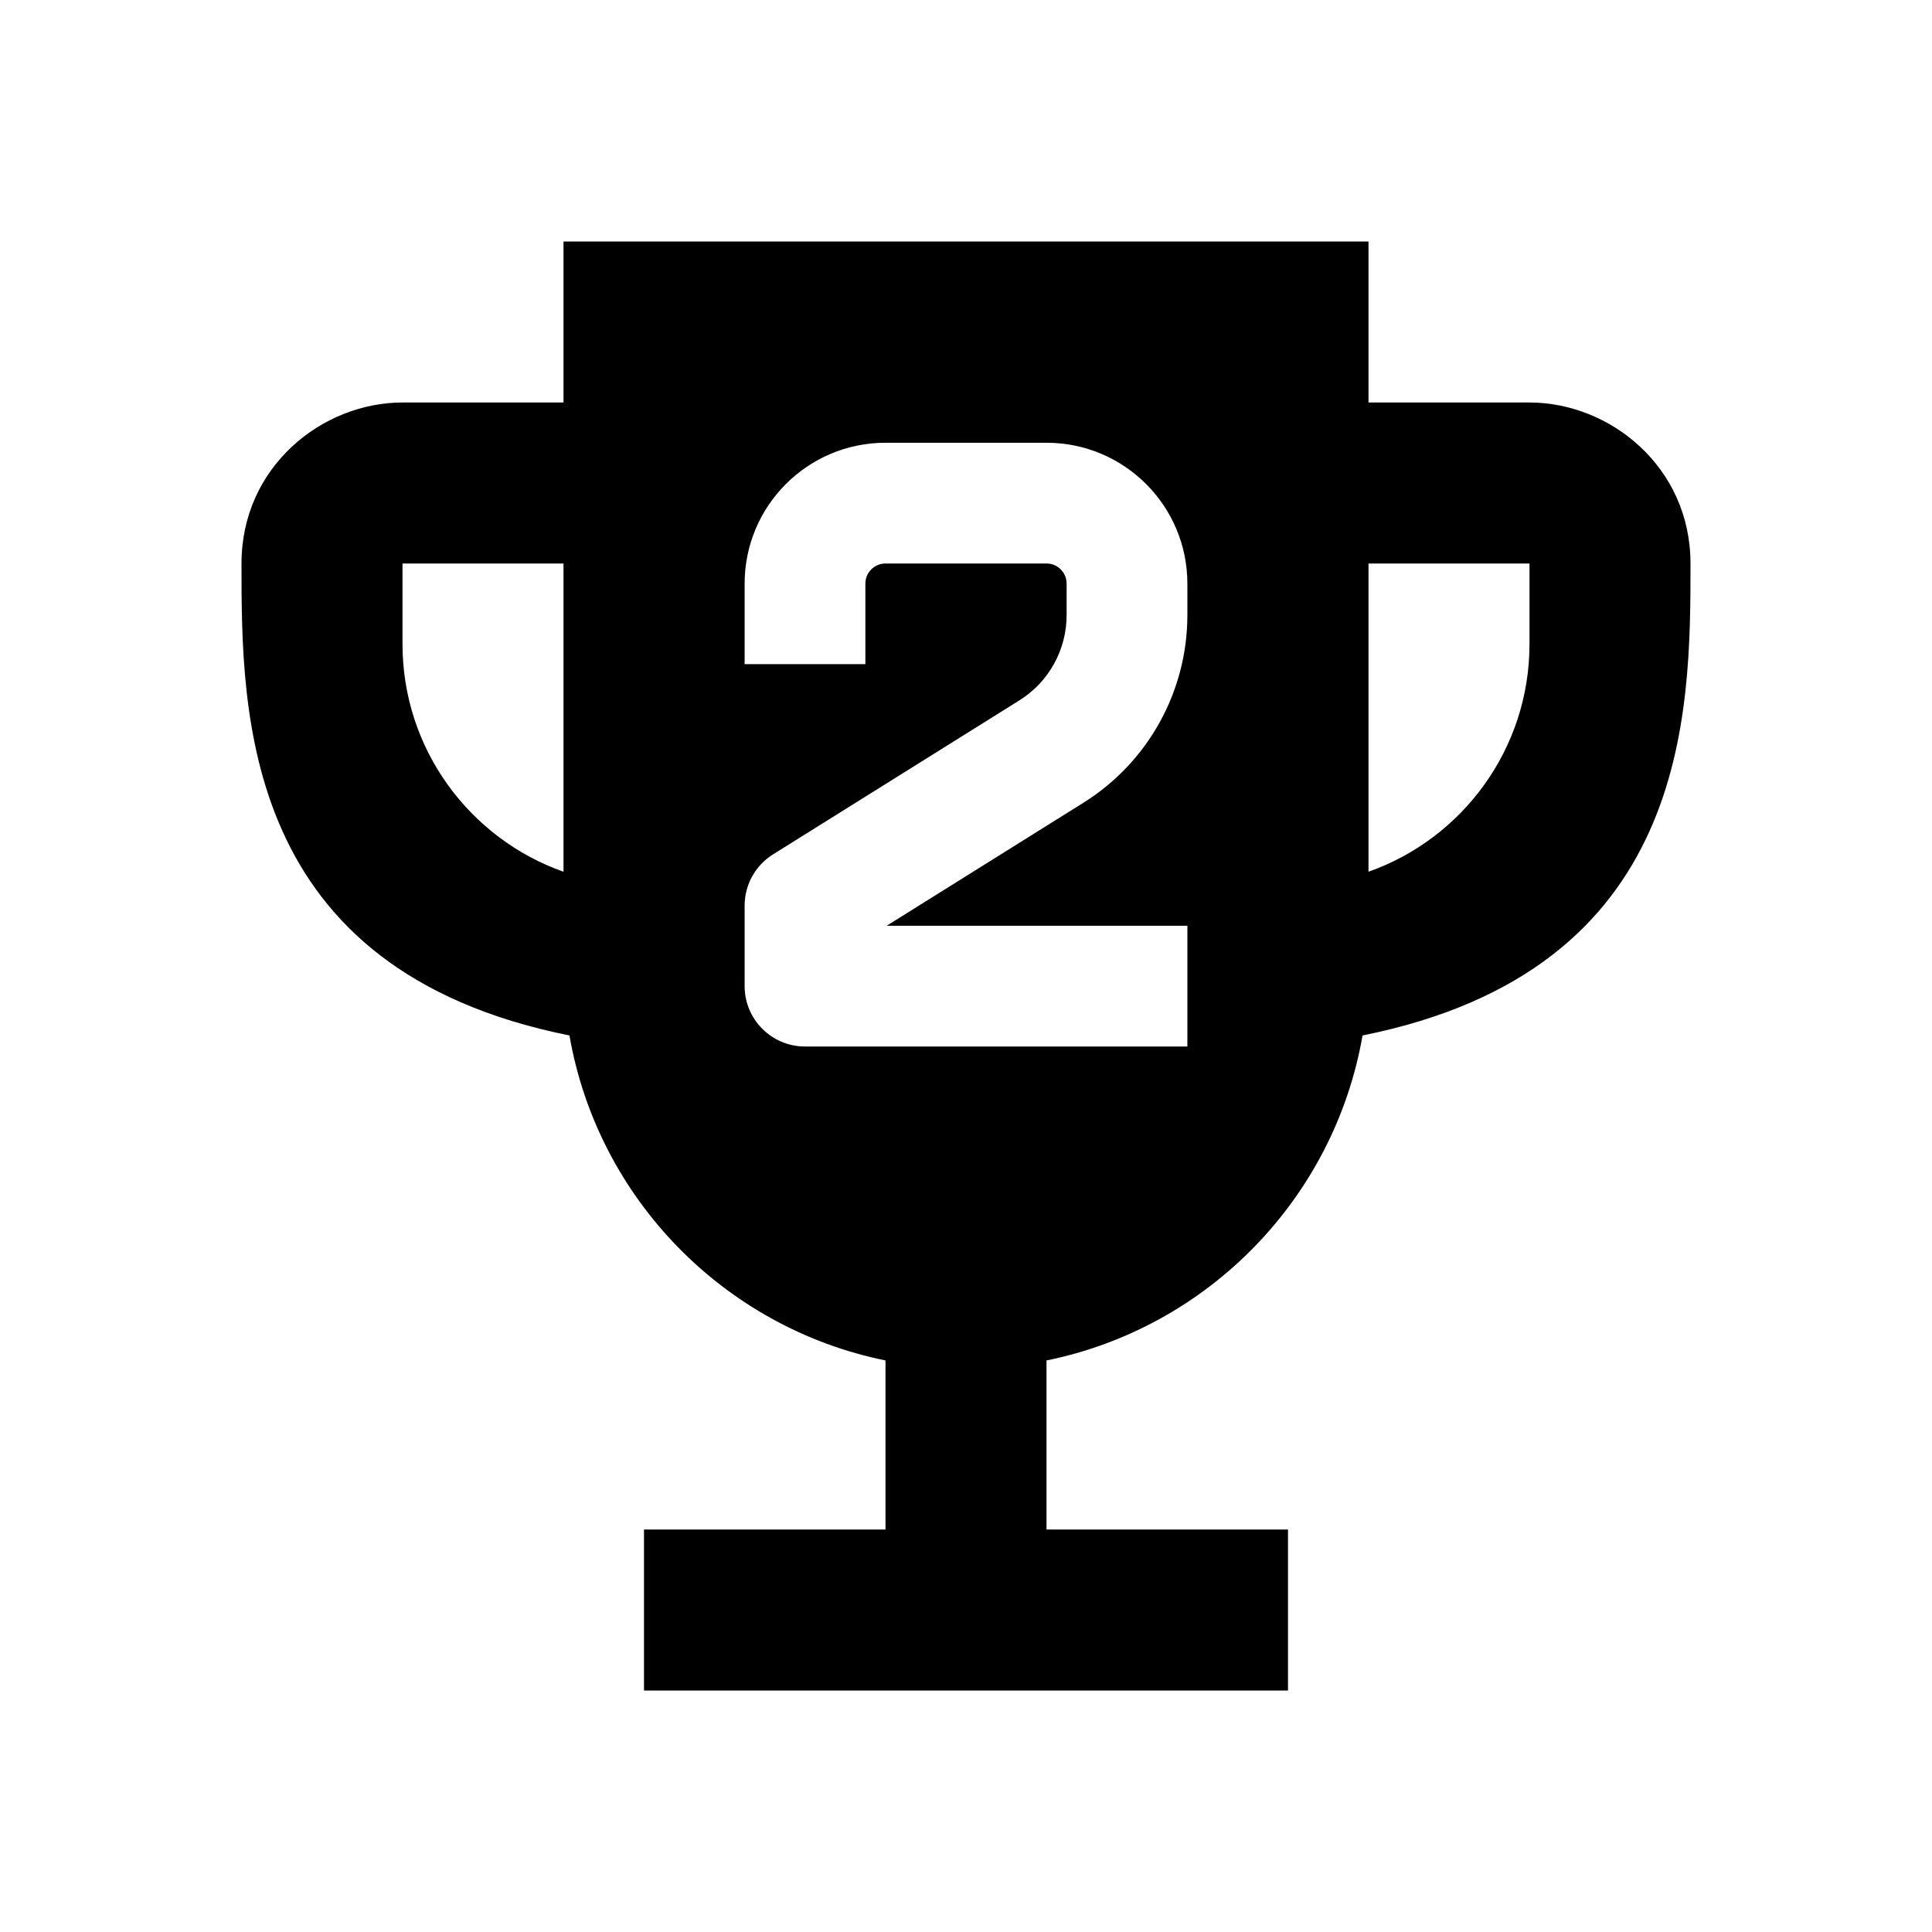 <svg xmlns="http://www.w3.org/2000/svg" width="24" height="24" viewBox="0 0 24 24" fill="none"><rect width="24" height="24" fill="none"/>
<path d="M7 3L17 3L17 5L19 5C20 5 21 5.8 21 7C21 8.868 21 12.045 16.926 12.863C16.574 14.887 15.005 16.493 13 16.9L13 19L16 19L16 21L8 21L8 19L11 19L11 16.9C8.995 16.493 7.426 14.887 7.074 12.863C3 12.045 3 8.868 3 7C3 5.8 4 5 5 5L7 5L7 3ZM17 10.829C18.165 10.418 19 9.306 19 8L19 7L17 7L17 10.829ZM7 7L5 7L5 8C5 9.306 5.835 10.418 7 10.829L7 7ZM11 5.5C10.034 5.5 9.25 6.284 9.25 7.25L9.25 8.25L10.75 8.25L10.75 7.25C10.75 7.112 10.862 7 11 7L13 7C13.138 7 13.25 7.112 13.25 7.25L13.25 7.641C13.25 8.072 13.028 8.473 12.662 8.701L9.602 10.614C9.383 10.751 9.25 10.991 9.25 11.25L9.25 12.25C9.25 12.664 9.586 13 10 13L14.75 13L14.75 11.5L11.015 11.5L13.457 9.973C14.261 9.471 14.75 8.59 14.75 7.641L14.75 7.25C14.75 6.284 13.966 5.5 13 5.5L11 5.5Z" fill="#000000"/>
</svg>
